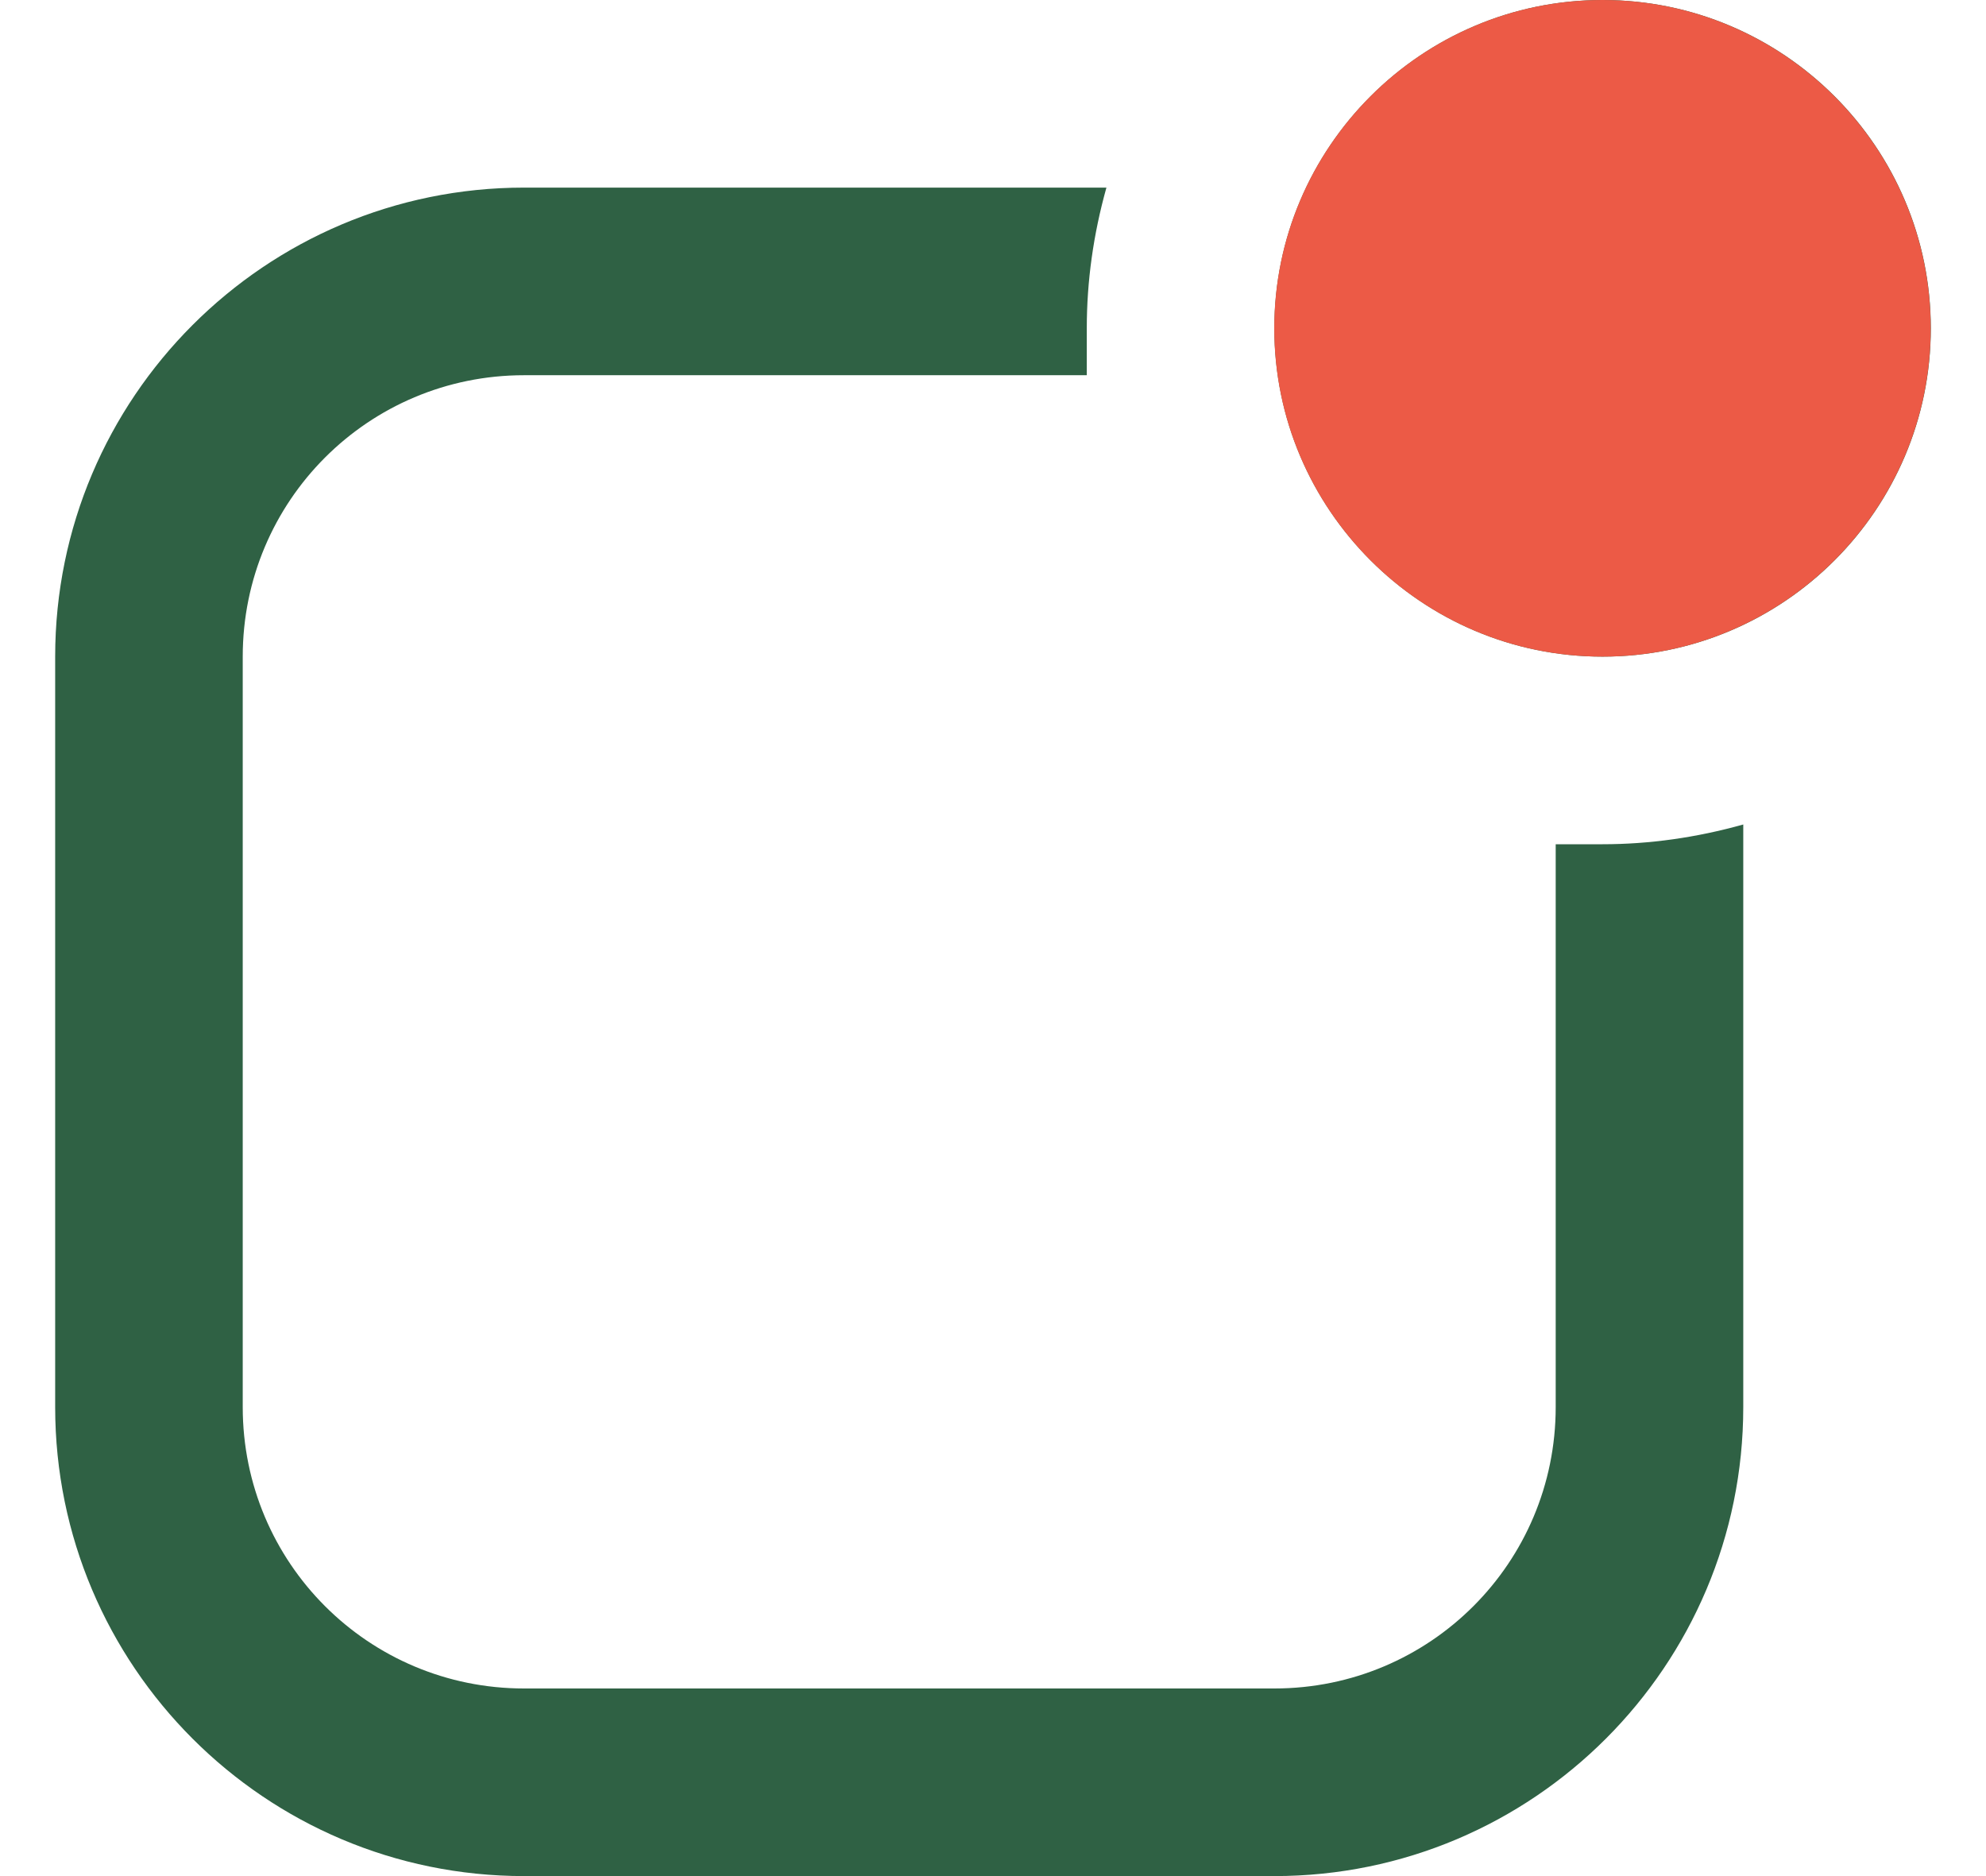 <svg width="18" height="17" viewBox="0 0 18 17" fill="none" xmlns="http://www.w3.org/2000/svg">
<g id="Group 140">
<path id="Vector" d="M14.525 5.95C16.166 5.95 17.5 4.615 17.5 2.975C17.5 1.335 16.166 0 14.525 0C12.884 0 11.55 1.335 11.55 2.975C11.55 4.615 12.884 5.95 14.525 5.95ZM15.8 12.75V7.471C15.375 7.59 14.95 7.65 14.525 7.65C14.38 7.65 14.245 7.65 14.1 7.65V12.75C14.1 14.161 12.961 15.3 11.55 15.3H4.75C3.339 15.3 2.2 14.161 2.2 12.75V5.95C2.2 4.539 3.339 3.4 4.75 3.4H9.85C9.85 3.264 9.85 3.119 9.85 2.975C9.85 2.55 9.909 2.125 10.028 1.7H4.75C2.404 1.7 0.5 3.604 0.5 5.95V12.75C0.5 15.096 2.404 17 4.75 17H11.55C13.896 17 15.8 15.096 15.8 12.75Z" fill="#2f6144"/>
<path id="Vector_2" d="M17.499 2.975C17.499 4.615 16.164 5.95 14.524 5.95C12.883 5.95 11.549 4.615 11.549 2.975C11.549 1.335 12.883 0 14.524 0C16.164 0 17.499 1.335 17.499 2.975Z" fill="#EC5A46"/>
</g>
</svg>

